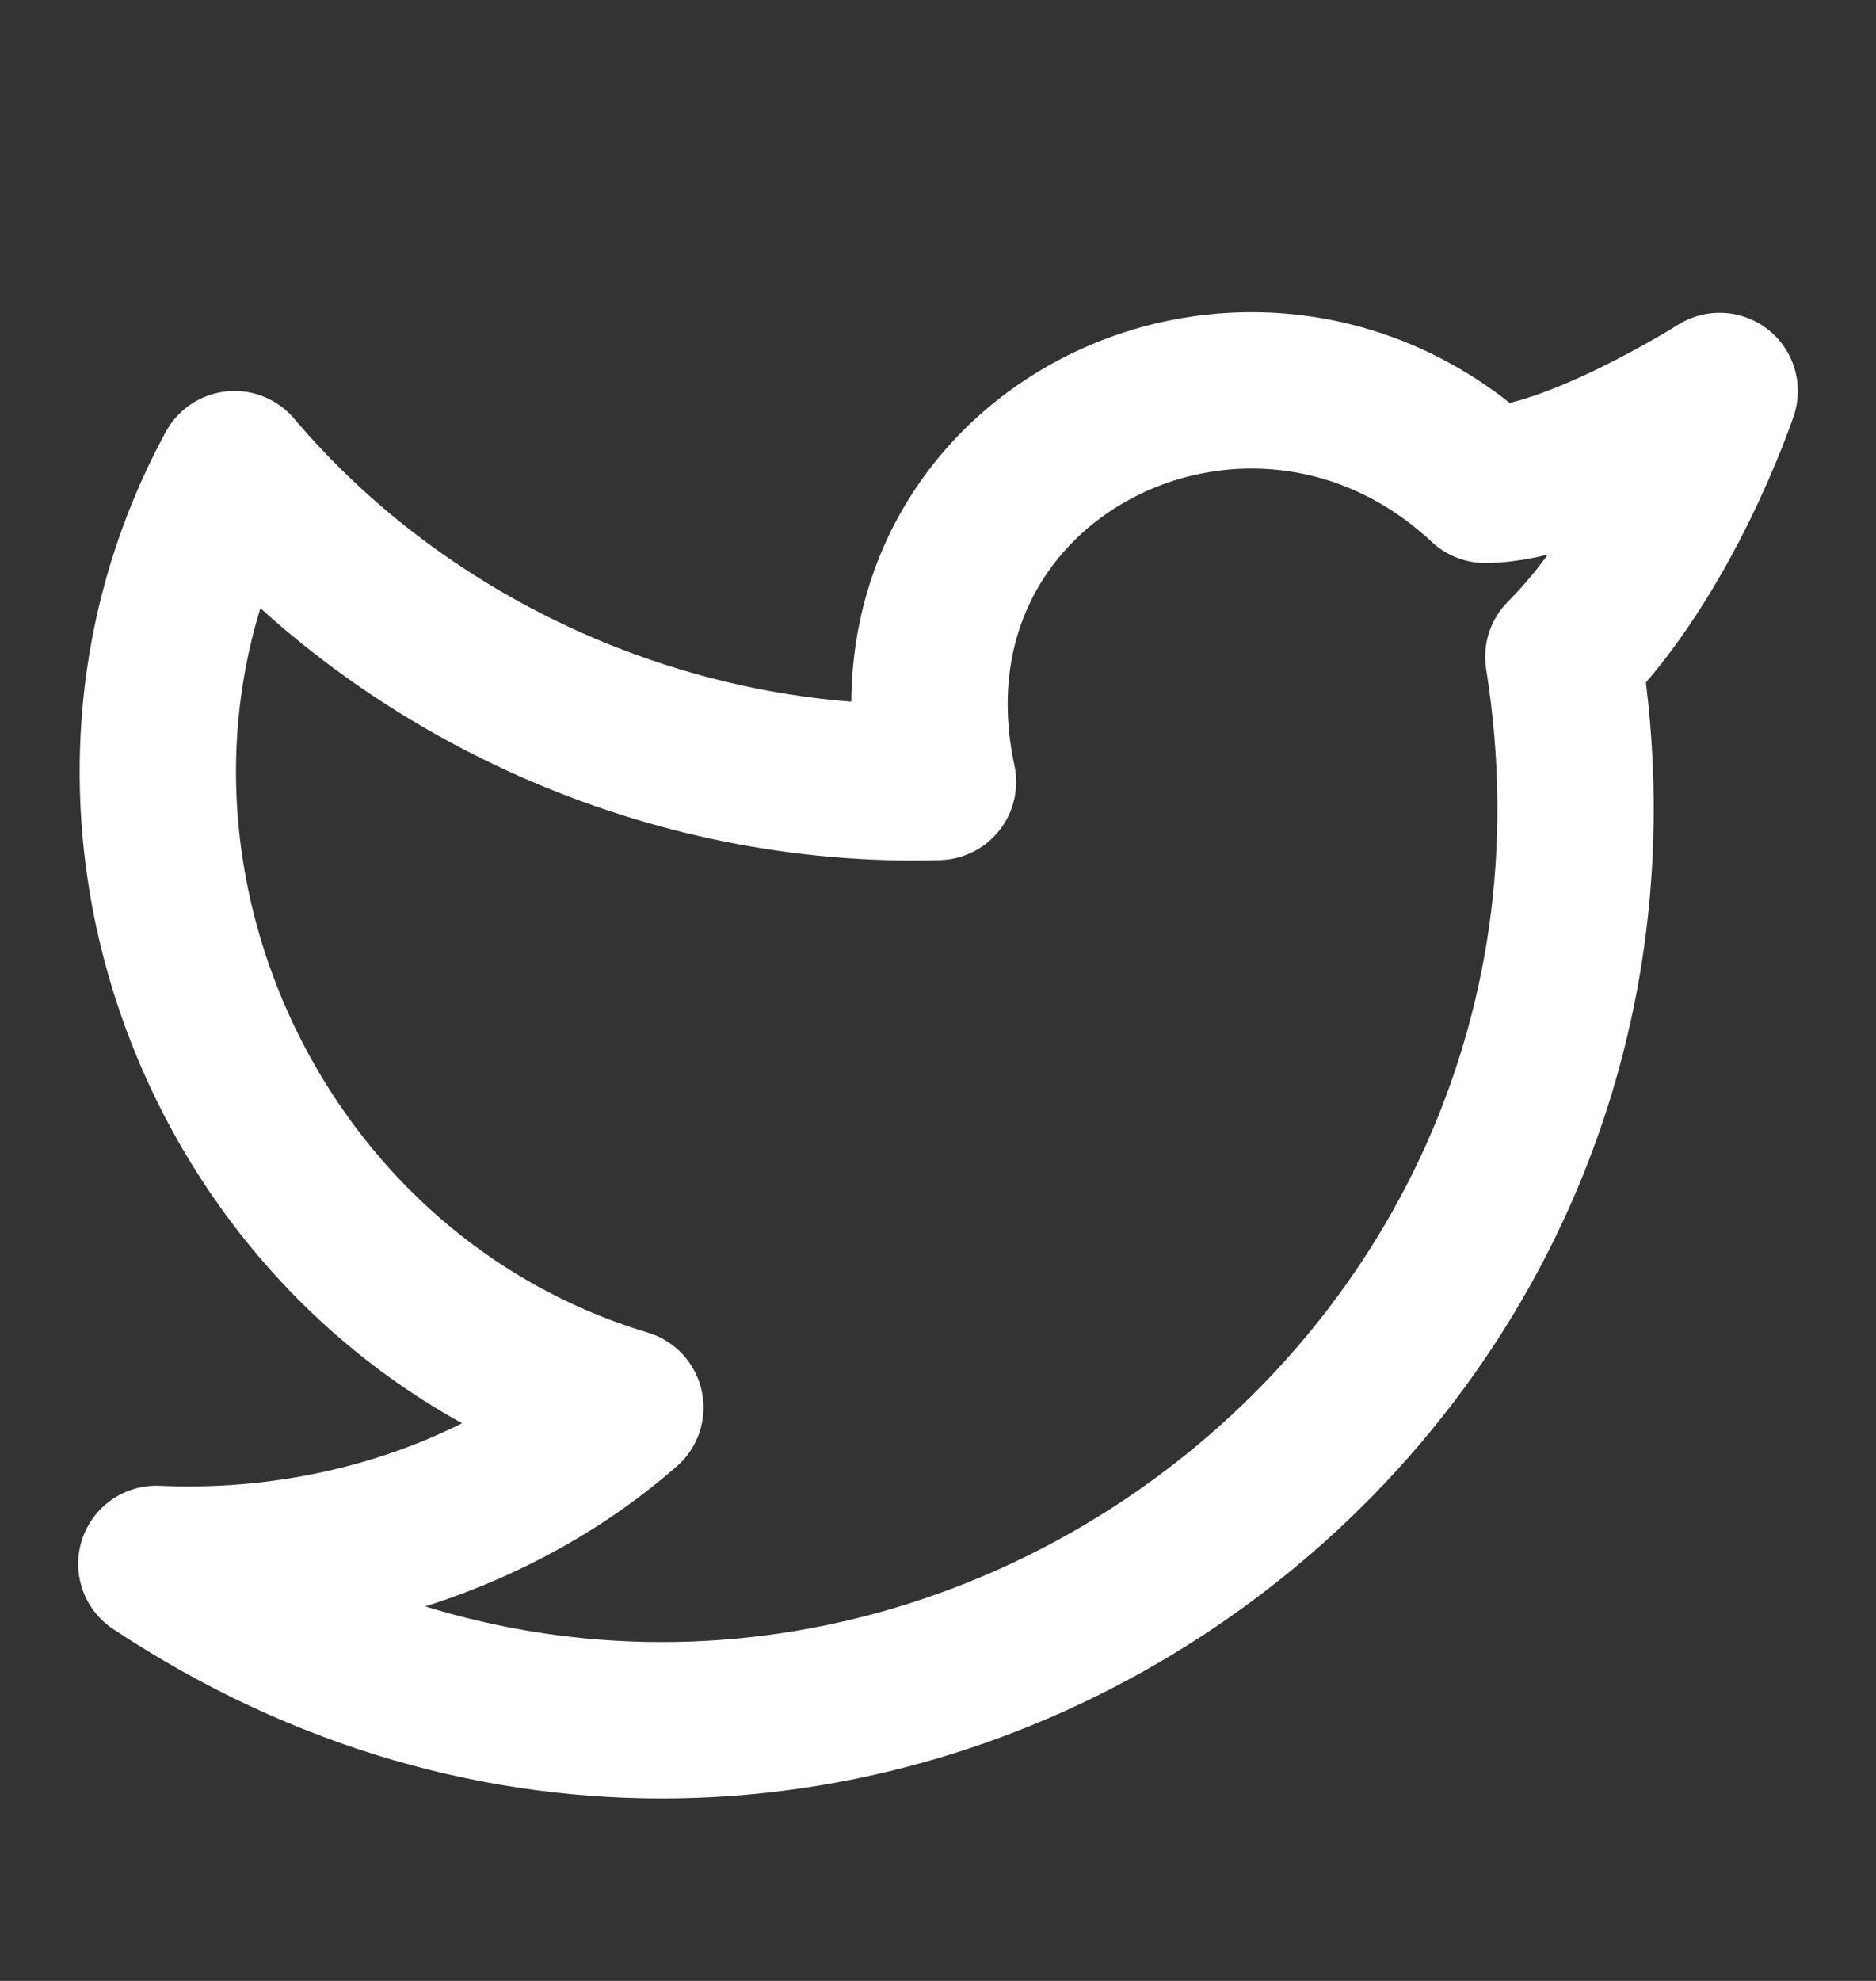 <svg width="18" height="19" viewBox="0 0 18 19" fill="none" xmlns="http://www.w3.org/2000/svg">
<rect x="0" y="0" width="18" height="19" fill="#333333" stroke="none"/>
<path d="M16.5 3.75C16.5 3.75 15.975 5.325 15 6.3C16.2 13.8 7.95 19.275 1.5 15C3.15 15.075 4.8 14.55 6 13.5C2.25 12.375 0.375 7.95 2.25 4.5C3.9 6.45 6.45 7.575 9 7.5C8.325 4.35 12 2.55 14.25 4.65C15.075 4.65 16.5 3.75 16.5 3.75Z" stroke="white" stroke-width="1.5" stroke-linecap="round" stroke-linejoin="round"/>
</svg>
